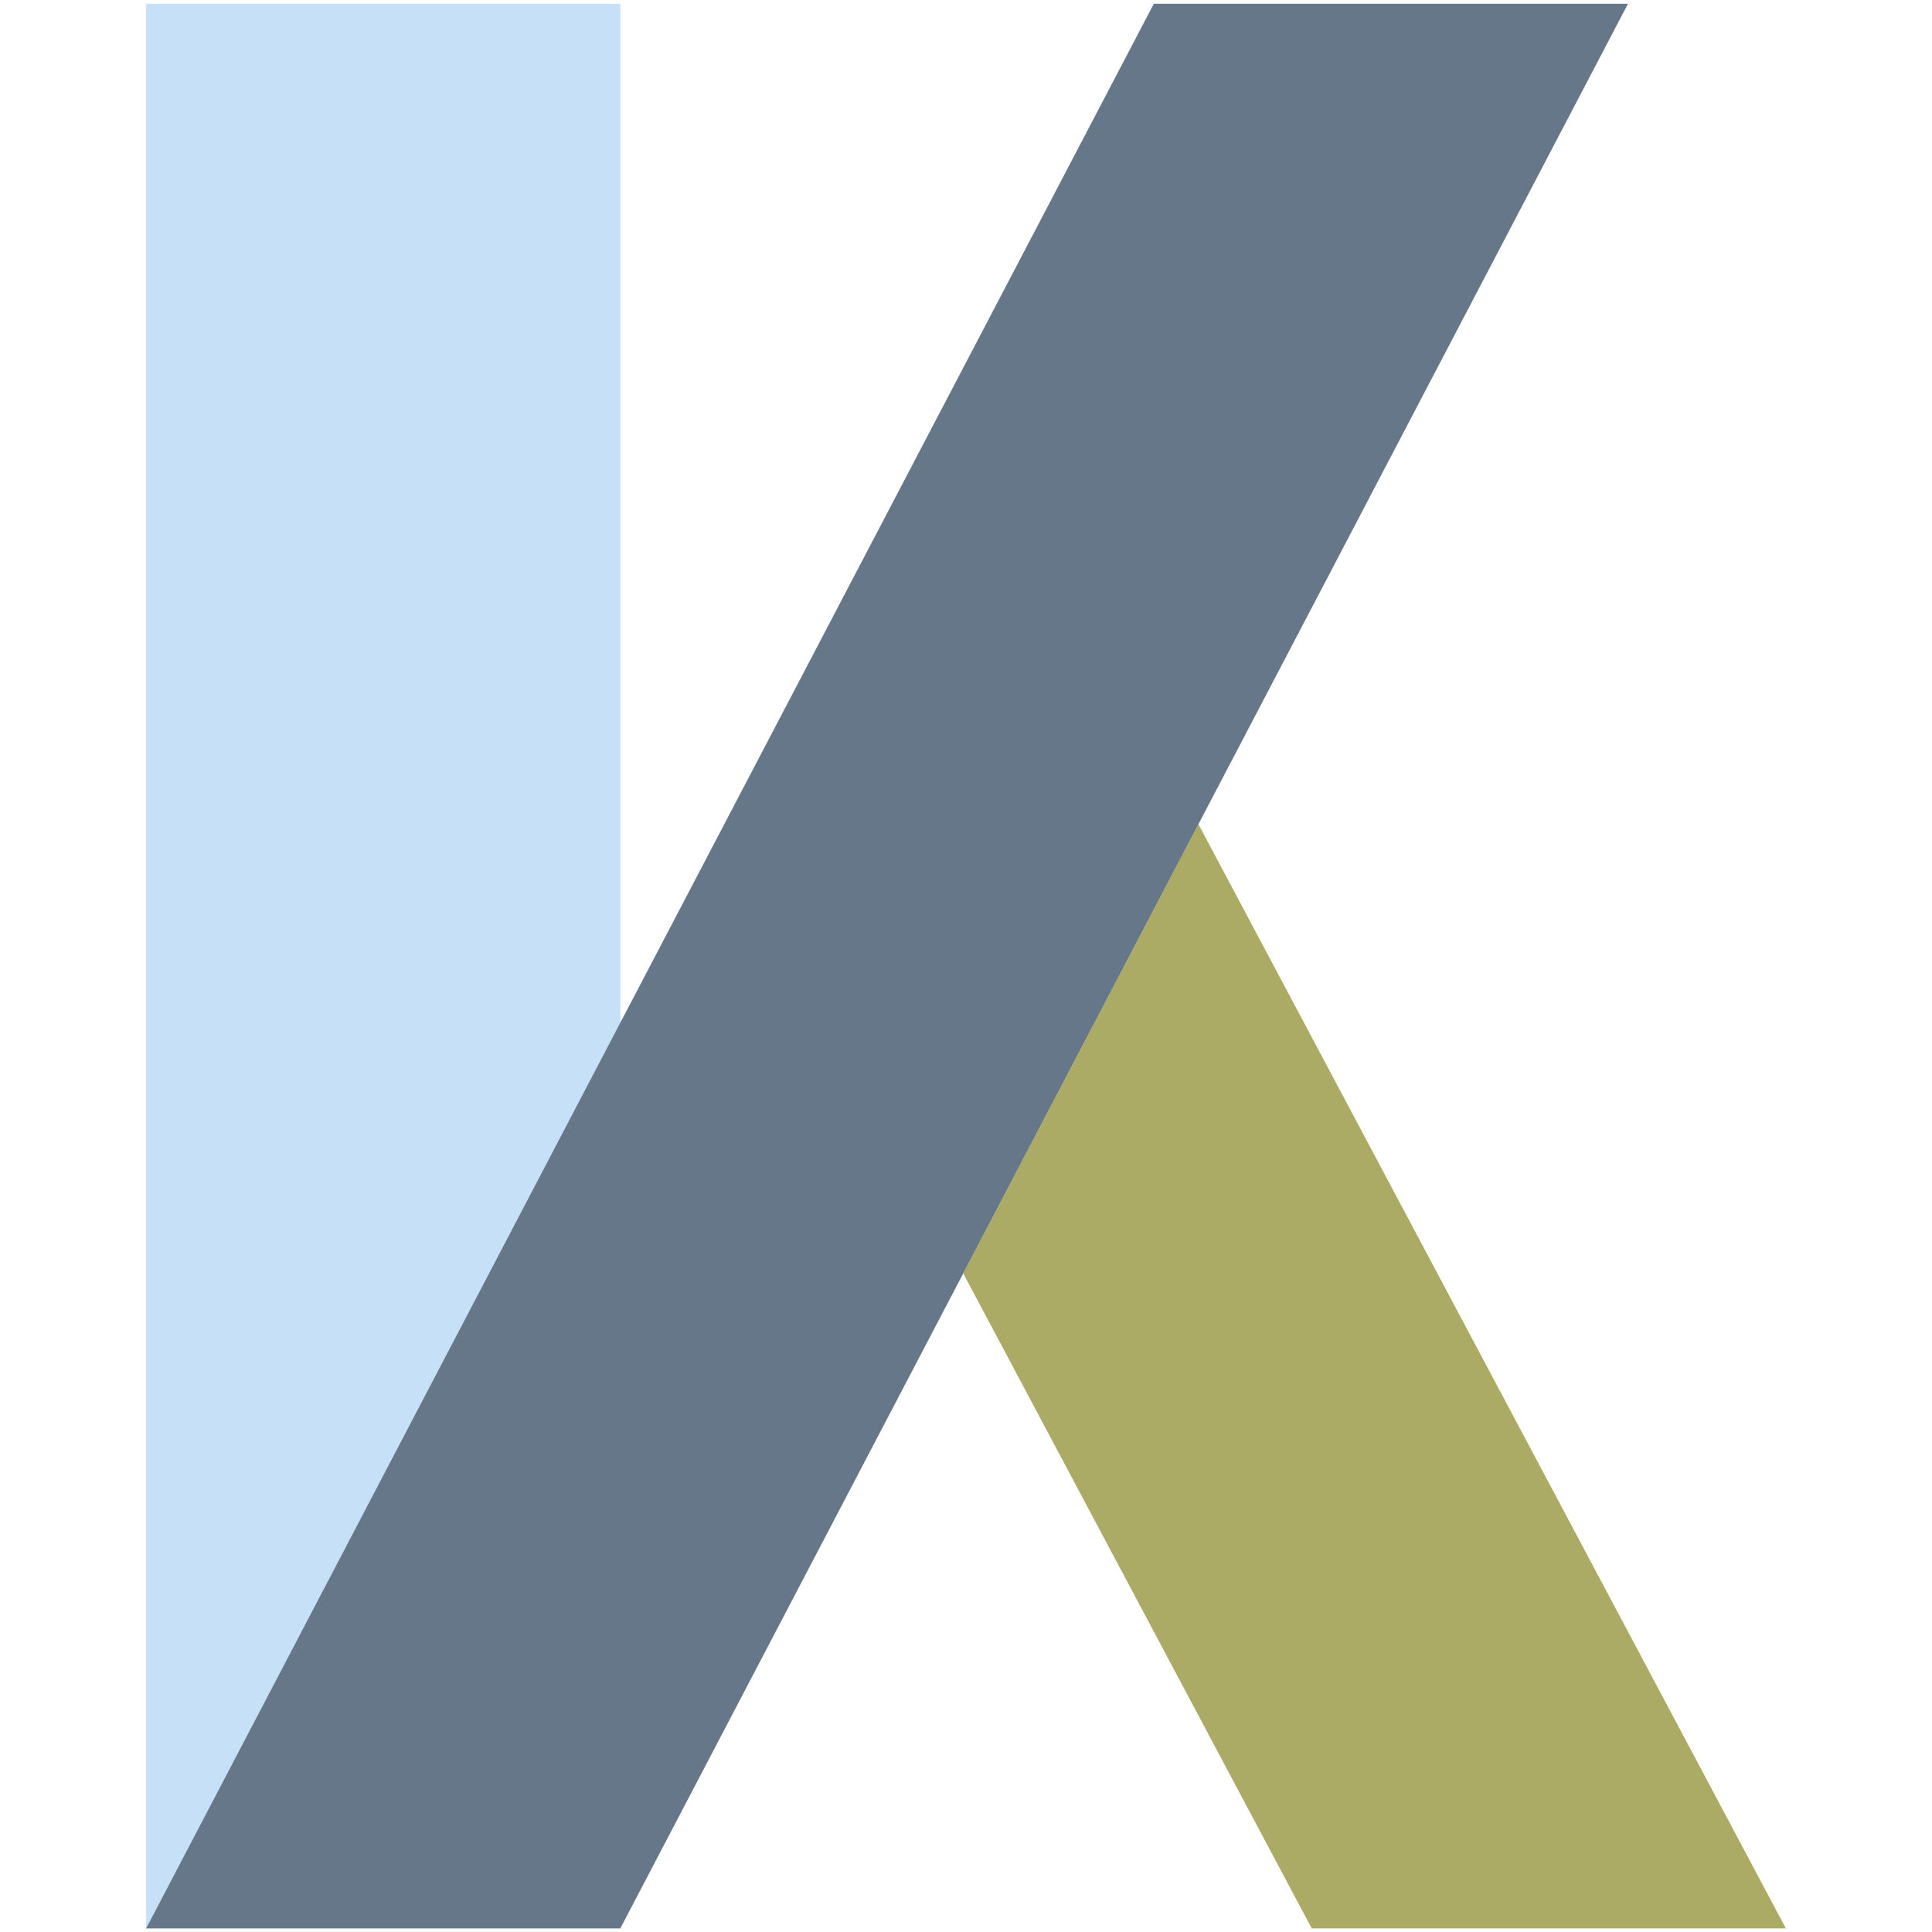 <?xml version="1.0" encoding="UTF-8" standalone="no"?><!DOCTYPE svg PUBLIC "-//W3C//DTD SVG 1.1//EN" "http://www.w3.org/Graphics/SVG/1.1/DTD/svg11.dtd"><svg width="100%" height="100%" viewBox="0 0 512 512" version="1.1" xmlns="http://www.w3.org/2000/svg" xmlns:xlink="http://www.w3.org/1999/xlink" xml:space="preserve" style="fill-rule:evenodd;clip-rule:evenodd;stroke-linejoin:round;stroke-miterlimit:2;"><title>Koregraf</title><desc>Koregraf is a platform exclusively dedicated to crowdfunding real estate. It was created by Philippe Sénéchal and Vincent Sillègue. Surrounded by a dedicated team, these two partners have combined their skills to successfully cover all the fields of a real estate investment, from controlling the financial circuits to the sound and effective management of real estate development.</desc>    <g transform="matrix(5.419,0,0,5.426,-356.425,1)">        <g transform="matrix(1,0,0,1,72.921,0)">            <rect x="0" y="0" width="23.188" height="94" style="fill:rgb(198,224,247);"/>        </g>        <g transform="matrix(1,0,0,1,72.921,0)">            <path d="M51.459,40.07l-11.501,21.939l17.042,31.991l23.188,0l-28.729,-53.93Z" style="fill:rgb(171,171,101);"/>        </g>        <g transform="matrix(1,0,0,1,72.921,0)">            <path d="M23.188,94l49.278,-94l-23.188,0l-49.278,94l23.188,0Z" style="fill:rgb(101,119,137);"/>        </g>    </g></svg>
